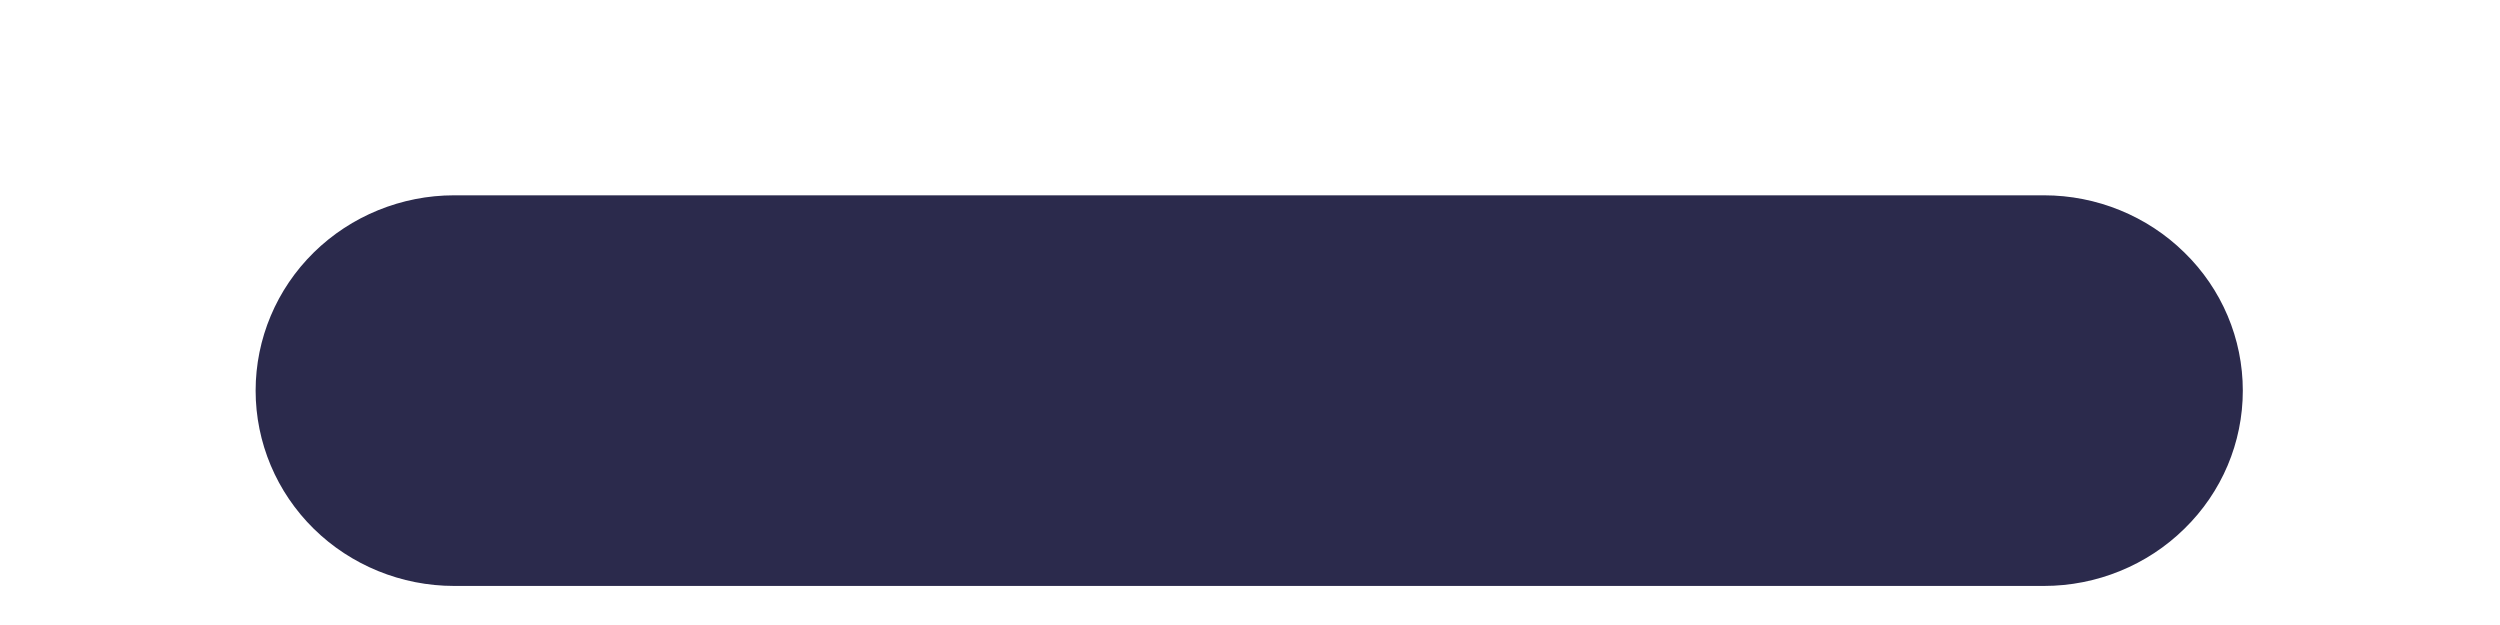 <?xml version="1.0" encoding="UTF-8" standalone="no"?><svg width='8' height='2' viewBox='0 0 8 2' fill='none' xmlns='http://www.w3.org/2000/svg'>
<path d='M1.453 0.625C1.285 0.625 1.123 0.691 1.004 0.808C0.885 0.925 0.818 1.084 0.818 1.25C0.818 1.416 0.885 1.575 1.004 1.692C1.123 1.809 1.285 1.875 1.453 1.875H6.541C6.709 1.875 6.871 1.809 6.99 1.692C7.11 1.575 7.177 1.416 7.177 1.25C7.177 1.084 7.11 0.925 6.99 0.808C6.871 0.691 6.709 0.625 6.541 0.625H1.453Z' fill='#2B2A4C'/>
</svg>
